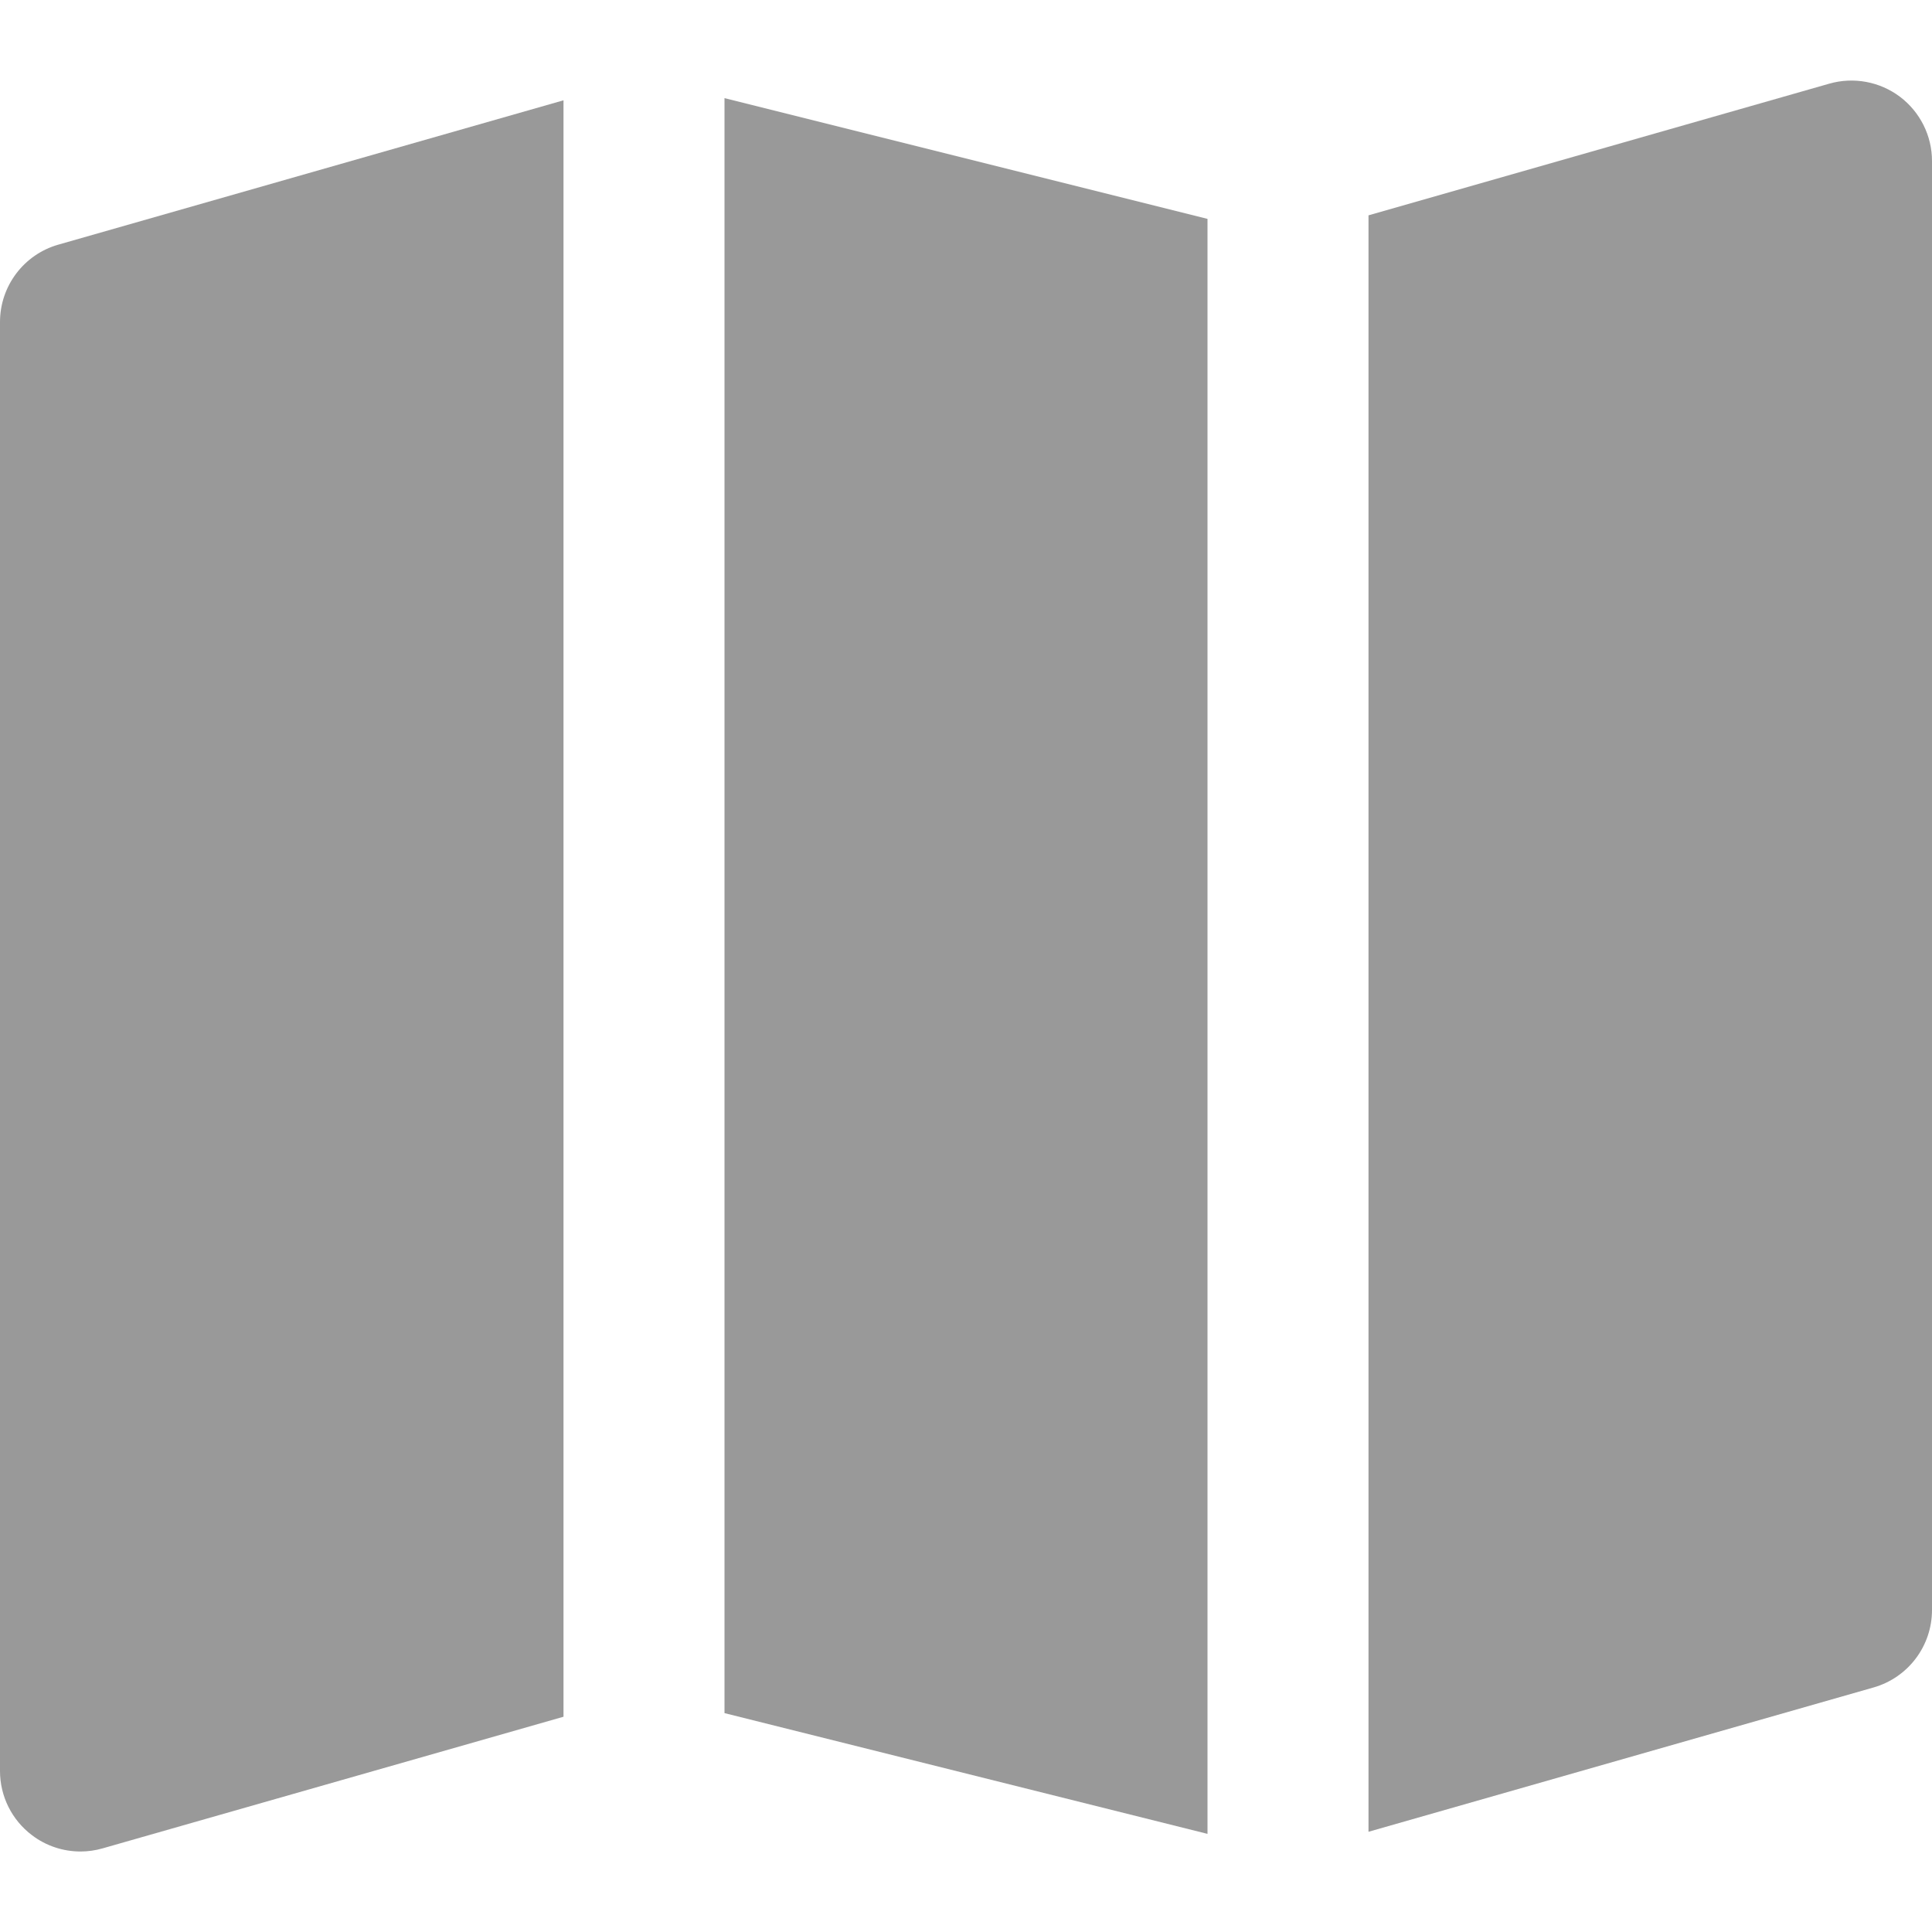 <svg width="24" height="24" viewBox="0 0 24 24" xmlns="http://www.w3.org/2000/svg">
  <g id="Styleguide" fill="none" fill-rule="evenodd">
    <g id="Base-Style---Icons" transform="translate(-1020 -691)" fill="#999">
      <g transform="translate(1020 692)" id="Map">
        <path d="M22.725,0.039 L17,1.675 L17,21.755 L23.275,19.962 C23.704,19.839 24,19.447 24,19 L24,1 C24,0.686 23.852,0.391 23.602,0.202 C23.352,0.014 23.027,-0.047 22.725,0.039" id="Fill-1847"/>
        <path id="Fill-1849" d="M15 1.719L9 0.219 9 20.281 15 21.781z"/>
        <path d="M1,22 C1.092,22 1.185,21.987 1.275,21.961 L7,20.326 L7,0.246 L0.725,2.039 C0.296,2.161 0,2.554 0,3 L0,21 C0,21.314 0.147,21.609 0.398,21.798 C0.573,21.931 0.785,22 1,22" id="Fill-1851"/>
      </g>
    </g>
  </g>
</svg>

